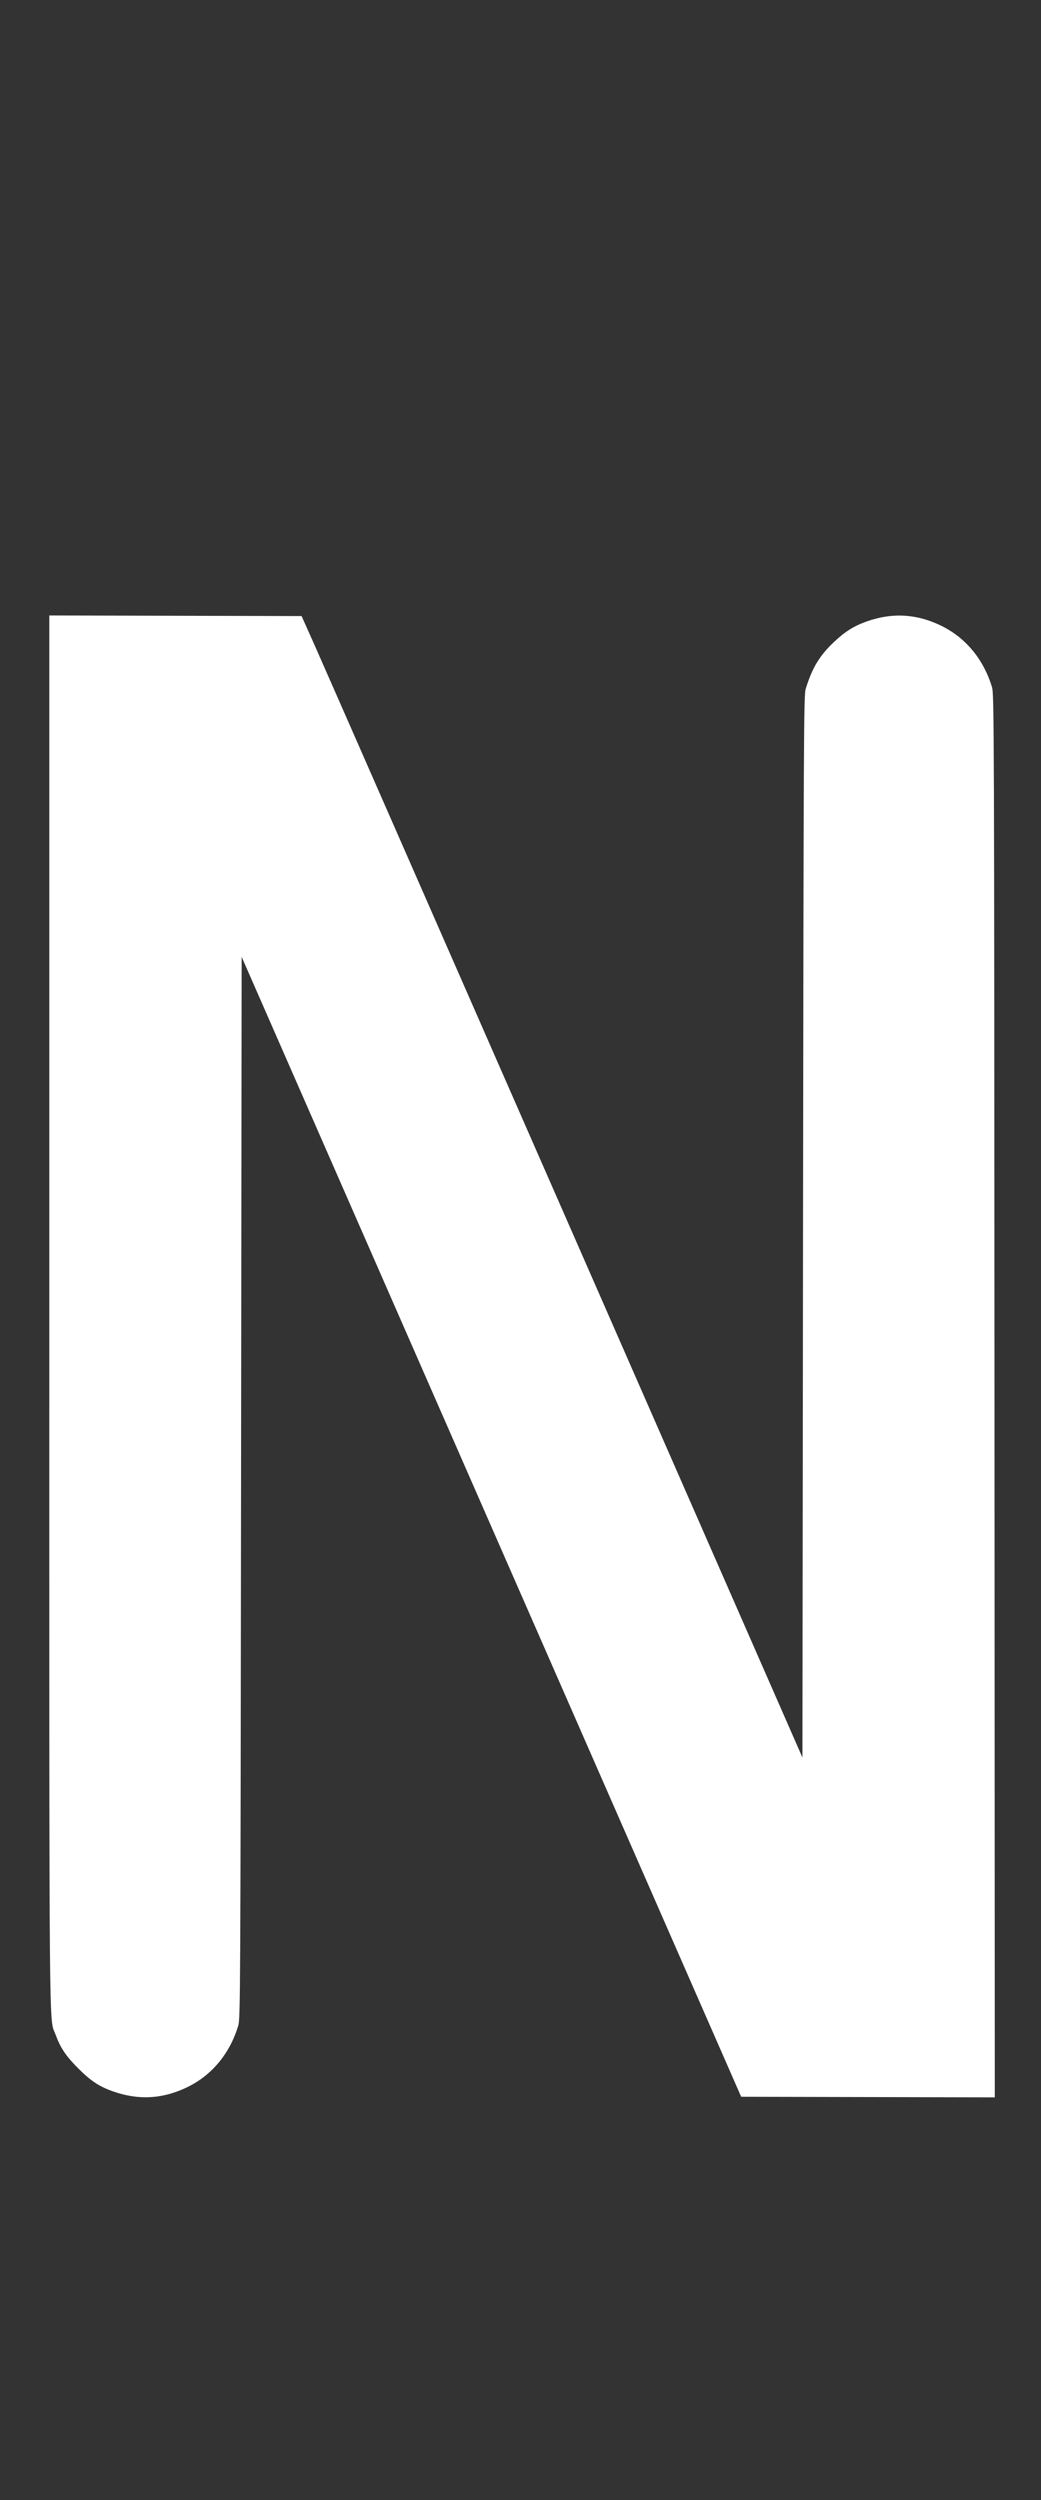 <?xml version="1.0" encoding="UTF-8"?>
<svg xmlns="http://www.w3.org/2000/svg" xmlns:xlink="http://www.w3.org/1999/xlink" height="1248" version="1.1" width="520">
  <rect width="100%" height="100%" fill="#333333" stroke="none"/>
  <g transform="scale(1, -1) translate(-82, -1047)">
    <path style="fill:#ffffff" d="M106.627 391.928v347.831l63.012 -0.151l63.012 -0.15l6.597 -14.759c3.627 -8.116 59.931 -136.356 125.09 -284.91l118.494 -270.151l0.301 265.03c0.279 245.724 0.375 265.272 1.311 268.344c3.213 10.542 6.92 16.695 14.171 23.519 c5.549 5.222 9.94 7.976 16.325 10.239c12.772 4.525 24.925 3.832 37.169 -2.122c12.279 -5.97 21.251 -16.817 25.423 -30.732c1.037 -3.46 1.09 -18.585 1.234 -353.766l0.15 -350.151l-63.343 0.151l-63.344 0.15l-124.758 284.518l-124.76 284.518 l-0.301 -264.94c-0.287 -252.71 -0.351 -265.107 -1.385 -268.554c-4.171 -13.916 -13.143 -24.763 -25.422 -30.732c-12.244 -5.953 -24.398 -6.648 -37.168 -2.127c-6.928 2.453 -11.065 5.188 -17.35 11.474c-6.143 6.143 -8.901 10.241 -11.273 16.747 c-3.413 9.358 -3.185 -16.386 -3.185 360.724z" glyph-name="N" unicode="N"/>
  </g>
</svg>
